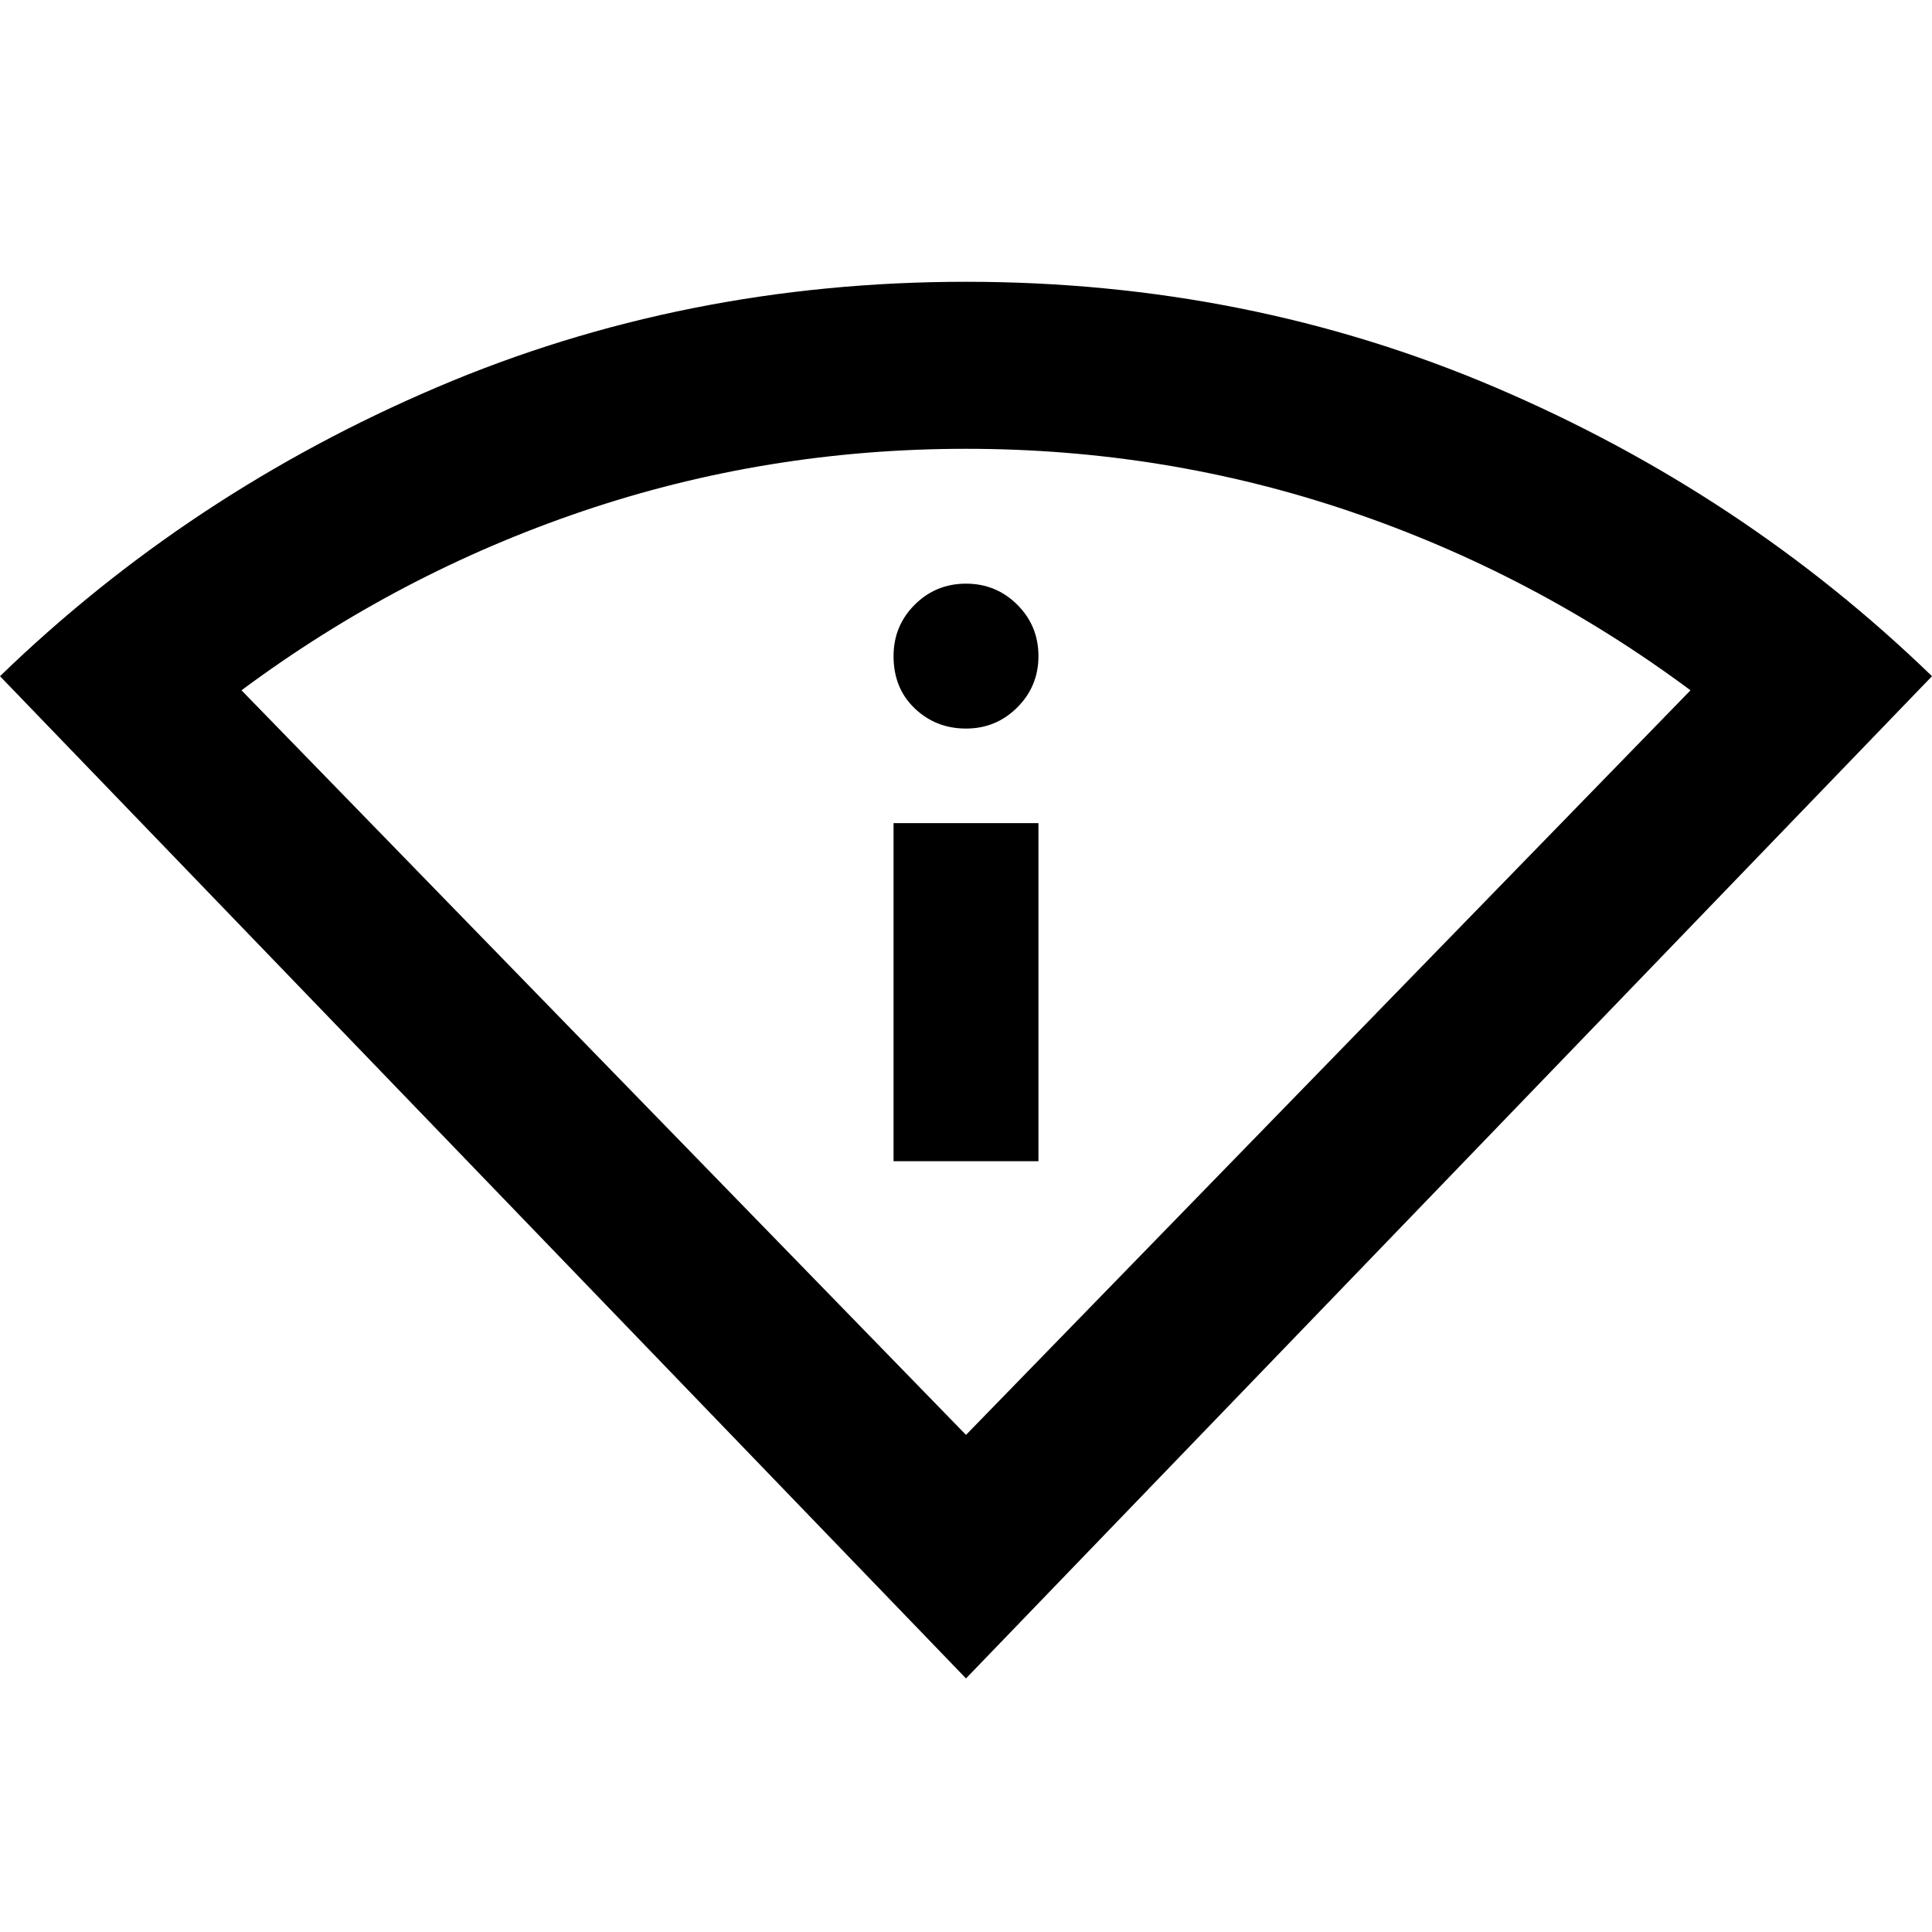 <svg xmlns="http://www.w3.org/2000/svg" height="20" width="20"><path d="M10 17.375 0 7q1.958-1.896 4.521-2.99Q7.083 2.917 10 2.917q2.917 0 5.479 1.093Q18.042 5.104 20 7Zm0-2.521 7.5-7.708q-1.625-1.208-3.531-1.854-1.907-.646-3.969-.646t-3.969.646Q4.125 5.938 2.5 7.146Zm-.75-2.833v-3.5h1.5v3.5ZM10 7.542q-.312 0-.531-.209-.219-.208-.219-.541 0-.313.219-.532.219-.218.531-.218.312 0 .531.218.219.219.219.532 0 .312-.219.531-.219.219-.531.219Z"/></svg>